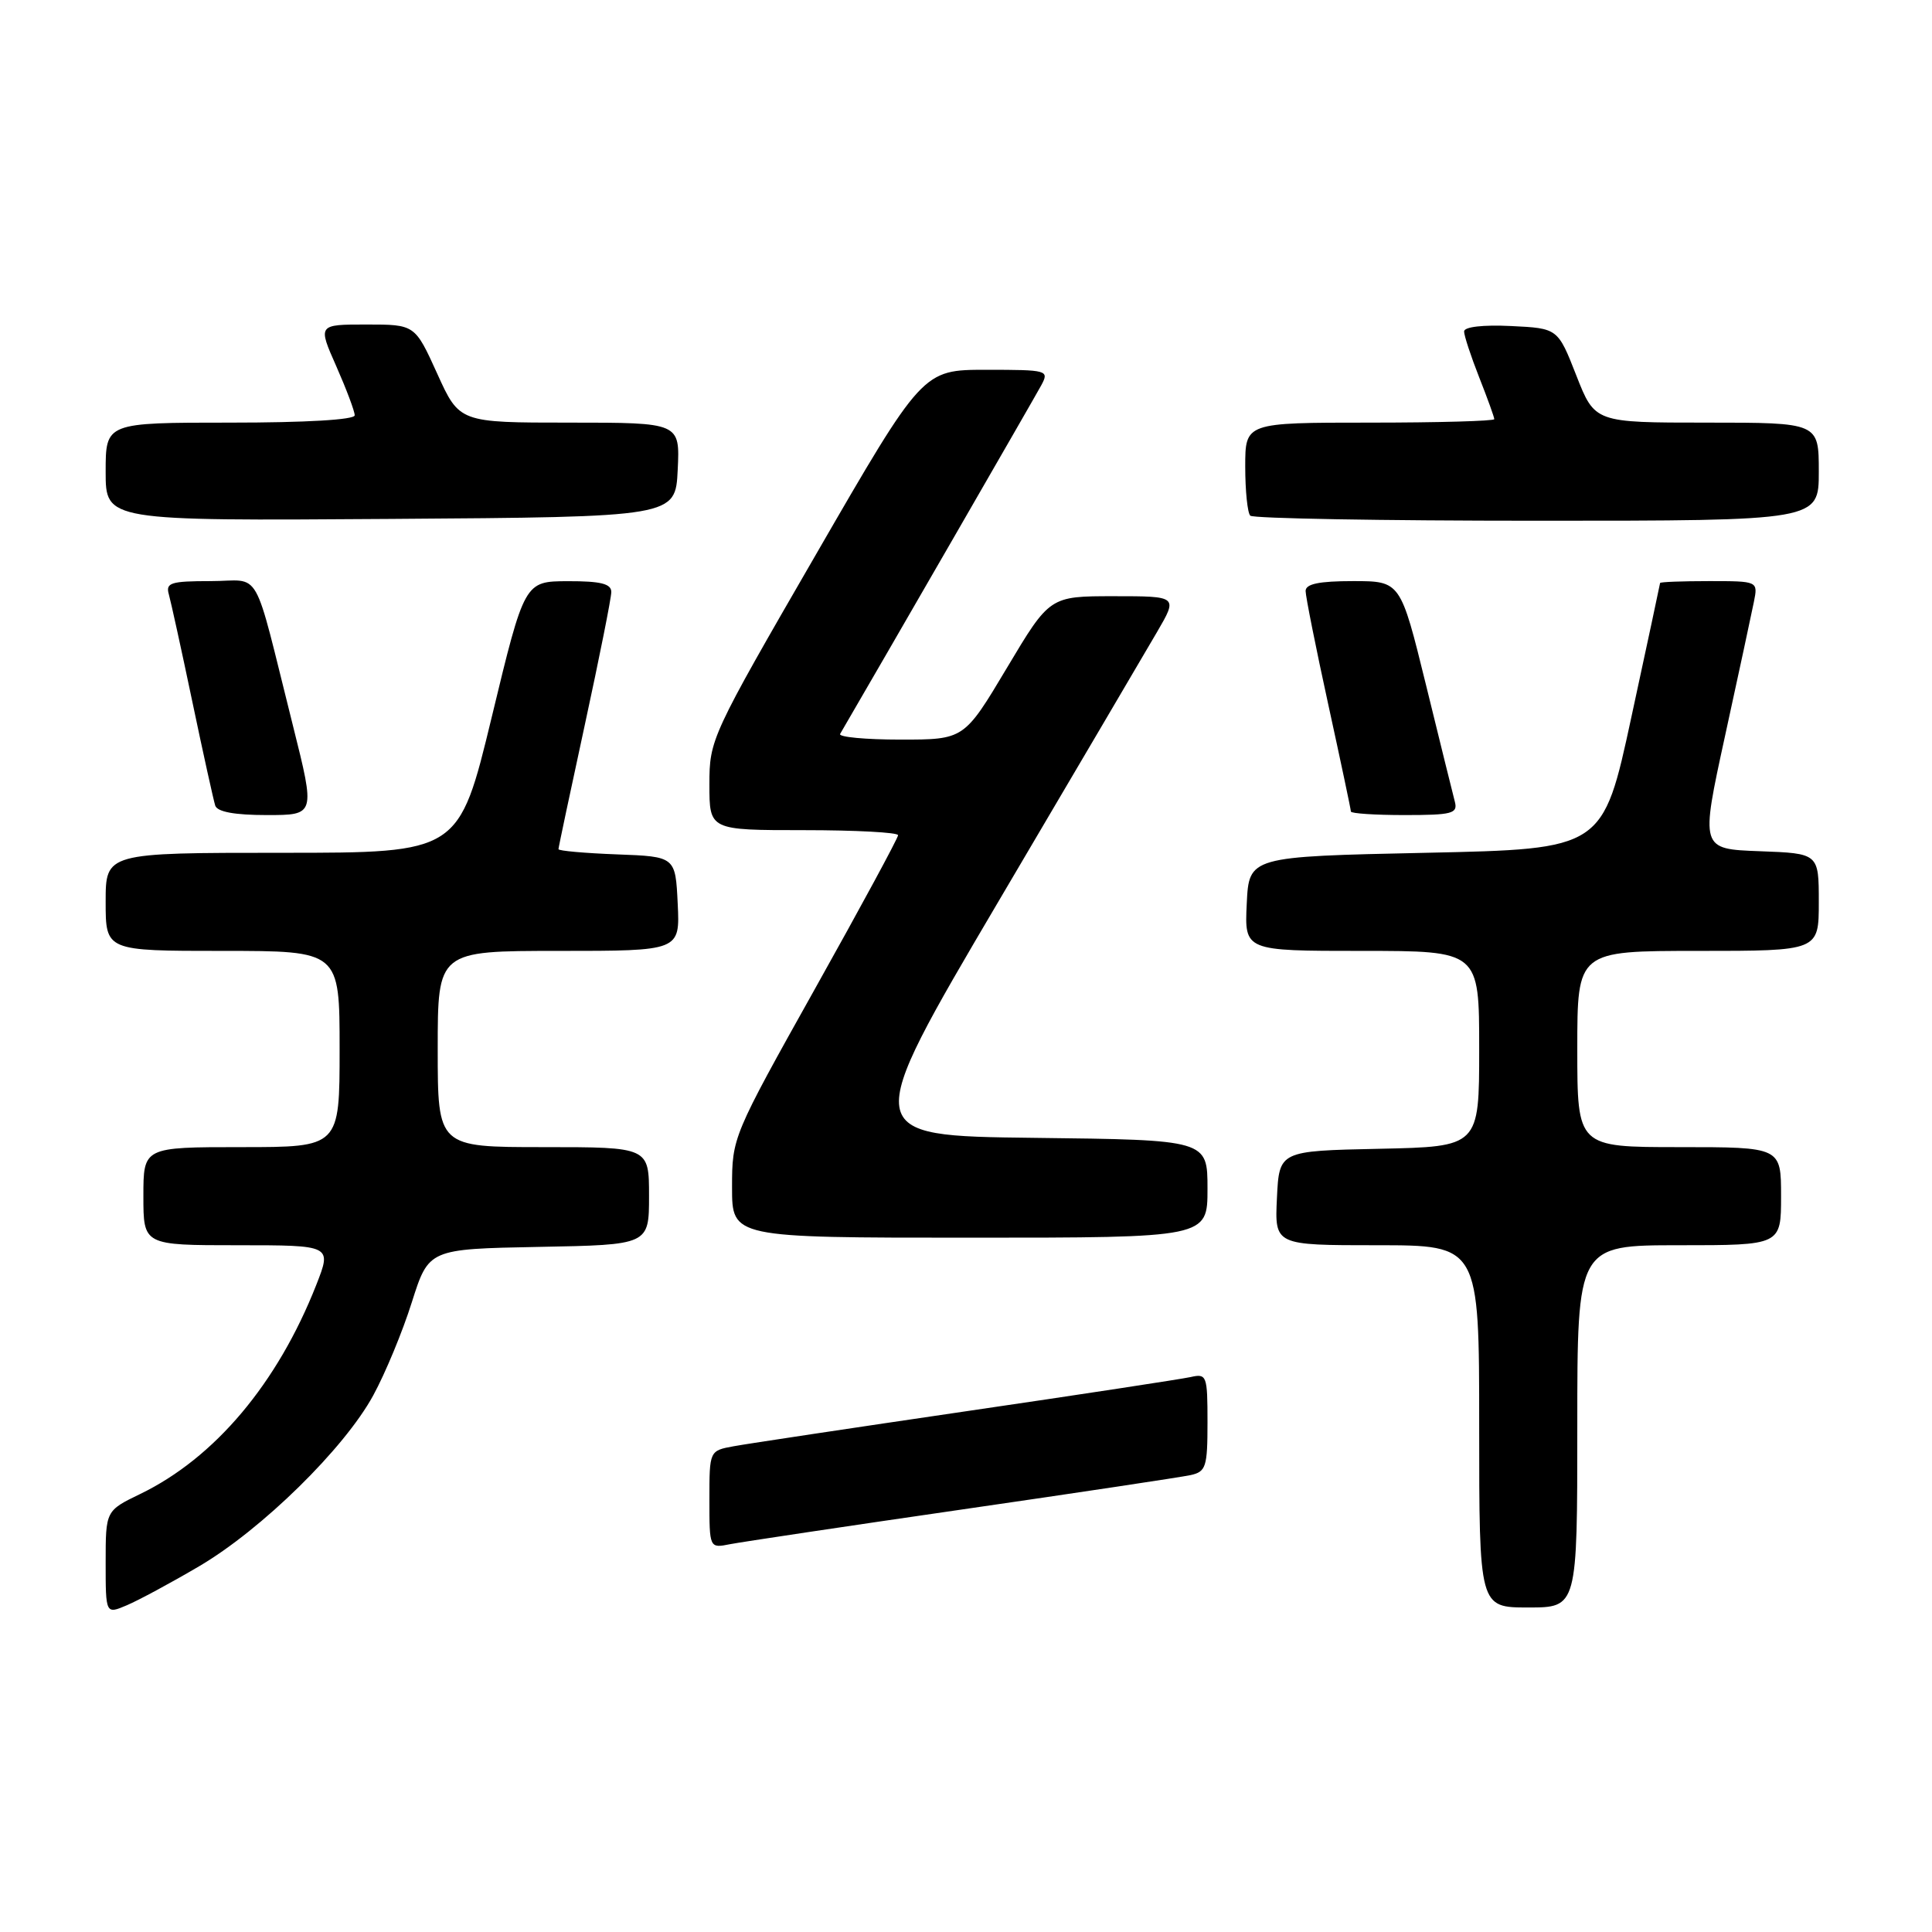 <?xml version="1.0" encoding="UTF-8" standalone="no"?>
<!DOCTYPE svg PUBLIC "-//W3C//DTD SVG 1.1//EN" "http://www.w3.org/Graphics/SVG/1.1/DTD/svg11.dtd" >
<svg xmlns="http://www.w3.org/2000/svg" xmlns:xlink="http://www.w3.org/1999/xlink" version="1.1" viewBox="0 0 256 256">
 <g >
 <path fill="currentColor"
d=" M 26.35 207.56 C 34.66 202.69 45.64 191.92 49.46 184.89 C 51.05 181.98 53.35 176.43 54.57 172.55 C 56.81 165.50 56.81 165.50 71.40 165.22 C 86.00 164.95 86.00 164.95 86.00 158.47 C 86.00 152.00 86.00 152.00 72.00 152.00 C 58.00 152.00 58.00 152.00 58.00 139.00 C 58.00 126.00 58.00 126.00 74.05 126.00 C 90.10 126.00 90.10 126.00 89.80 119.75 C 89.50 113.50 89.50 113.50 81.75 113.21 C 77.49 113.05 74.00 112.74 74.00 112.52 C 74.00 112.30 75.58 104.86 77.50 96.00 C 79.42 87.14 81.00 79.24 81.00 78.44 C 81.00 77.35 79.60 77.00 75.25 77.01 C 69.50 77.03 69.50 77.03 65.16 95.01 C 60.81 113.00 60.81 113.00 37.41 113.00 C 14.00 113.00 14.00 113.00 14.00 119.50 C 14.00 126.00 14.00 126.00 29.50 126.00 C 45.00 126.00 45.00 126.00 45.00 139.00 C 45.00 152.00 45.00 152.00 32.00 152.00 C 19.00 152.00 19.00 152.00 19.00 158.50 C 19.00 165.00 19.00 165.00 31.49 165.00 C 43.97 165.00 43.97 165.00 41.91 170.25 C 36.77 183.31 28.46 193.18 18.58 197.96 C 14.00 200.18 14.00 200.18 14.00 207.04 C 14.00 213.90 14.00 213.90 16.82 212.70 C 18.37 212.04 22.66 209.73 26.35 207.56 Z  M 209.00 189.00 C 209.00 165.00 209.00 165.00 222.50 165.00 C 236.00 165.00 236.00 165.00 236.00 158.50 C 236.00 152.00 236.00 152.00 222.50 152.00 C 209.00 152.00 209.00 152.00 209.00 139.00 C 209.00 126.00 209.00 126.00 225.00 126.00 C 241.00 126.00 241.00 126.00 241.00 119.54 C 241.00 113.08 241.00 113.08 233.16 112.79 C 225.31 112.50 225.31 112.50 228.58 97.50 C 230.38 89.25 232.10 81.26 232.40 79.75 C 232.95 77.00 232.95 77.00 226.47 77.00 C 222.91 77.00 219.99 77.11 219.97 77.25 C 219.96 77.39 218.25 85.38 216.17 95.00 C 212.40 112.50 212.40 112.50 188.95 113.00 C 165.50 113.50 165.50 113.50 165.20 119.75 C 164.90 126.00 164.90 126.00 180.45 126.00 C 196.00 126.00 196.00 126.00 196.00 138.97 C 196.00 151.94 196.00 151.94 182.75 152.22 C 169.50 152.50 169.50 152.50 169.20 158.75 C 168.90 165.00 168.90 165.00 182.45 165.00 C 196.00 165.00 196.00 165.00 196.00 189.00 C 196.00 213.00 196.00 213.00 202.50 213.00 C 209.00 213.00 209.00 213.00 209.00 189.00 Z  M 127.50 200.01 C 142.90 197.78 156.51 195.73 157.75 195.46 C 159.80 195.01 160.00 194.39 160.00 188.46 C 160.00 182.24 159.90 181.98 157.75 182.47 C 156.51 182.74 143.12 184.79 128.00 187.00 C 112.88 189.22 99.04 191.30 97.25 191.63 C 94.00 192.22 94.00 192.22 94.00 198.69 C 94.00 205.16 94.00 205.16 96.75 204.61 C 98.26 204.32 112.10 202.24 127.50 200.01 Z  M 160.00 157.52 C 160.00 151.04 160.00 151.04 137.00 150.77 C 114.01 150.50 114.01 150.50 132.27 119.50 C 142.32 102.45 151.79 86.36 153.31 83.75 C 156.08 79.00 156.08 79.00 147.59 79.00 C 139.09 79.00 139.09 79.00 133.42 88.50 C 127.75 98.00 127.75 98.00 119.32 98.00 C 114.68 98.00 111.08 97.66 111.32 97.25 C 116.63 88.15 137.18 52.53 137.98 51.04 C 139.04 49.06 138.82 49.00 130.67 49.00 C 122.26 49.00 122.26 49.00 108.13 73.45 C 94.20 97.54 94.00 97.98 94.00 103.95 C 94.00 110.00 94.00 110.00 106.50 110.00 C 113.38 110.00 119.00 110.30 119.00 110.67 C 119.00 111.04 114.05 120.19 108.00 131.00 C 97.07 150.55 97.00 150.70 97.00 157.33 C 97.00 164.00 97.00 164.00 128.50 164.00 C 160.00 164.00 160.00 164.00 160.00 157.52 Z  M 38.84 96.25 C 33.38 74.49 34.81 77.00 27.89 77.00 C 22.63 77.00 21.93 77.22 22.37 78.75 C 22.64 79.71 24.05 86.12 25.49 93.00 C 26.93 99.88 28.30 106.06 28.52 106.75 C 28.80 107.58 31.11 108.00 35.36 108.00 C 41.78 108.00 41.78 108.00 38.84 96.25 Z  M 192.78 106.25 C 192.53 105.29 190.80 98.31 188.95 90.75 C 185.57 77.00 185.57 77.00 179.29 77.00 C 174.78 77.00 173.00 77.37 173.00 78.31 C 173.00 79.02 174.35 85.79 176.00 93.34 C 177.65 100.89 179.00 107.27 179.00 107.53 C 179.00 107.79 182.20 108.00 186.12 108.00 C 192.40 108.00 193.18 107.80 192.78 106.25 Z  M 89.80 62.25 C 90.10 56.00 90.10 56.00 75.49 56.00 C 60.87 56.00 60.87 56.00 57.93 49.50 C 54.98 43.00 54.98 43.00 48.55 43.00 C 42.11 43.00 42.11 43.00 44.56 48.53 C 45.90 51.57 47.00 54.49 47.00 55.03 C 47.00 55.62 40.51 56.00 30.50 56.00 C 14.00 56.00 14.00 56.00 14.00 62.51 C 14.00 69.02 14.00 69.02 51.75 68.76 C 89.50 68.50 89.50 68.50 89.80 62.25 Z  M 241.00 62.50 C 241.00 56.00 241.00 56.00 226.16 56.00 C 211.32 56.00 211.32 56.00 208.87 49.75 C 206.42 43.50 206.42 43.50 200.21 43.20 C 196.50 43.02 194.00 43.31 194.00 43.92 C 194.00 44.47 194.90 47.21 196.00 50.00 C 197.10 52.79 198.00 55.28 198.00 55.54 C 198.00 55.79 190.57 56.00 181.50 56.00 C 165.00 56.00 165.00 56.00 165.00 61.83 C 165.00 65.04 165.30 67.97 165.67 68.33 C 166.03 68.70 183.13 69.00 203.67 69.00 C 241.00 69.00 241.00 69.00 241.00 62.50 Z "/>
</g>
</svg>